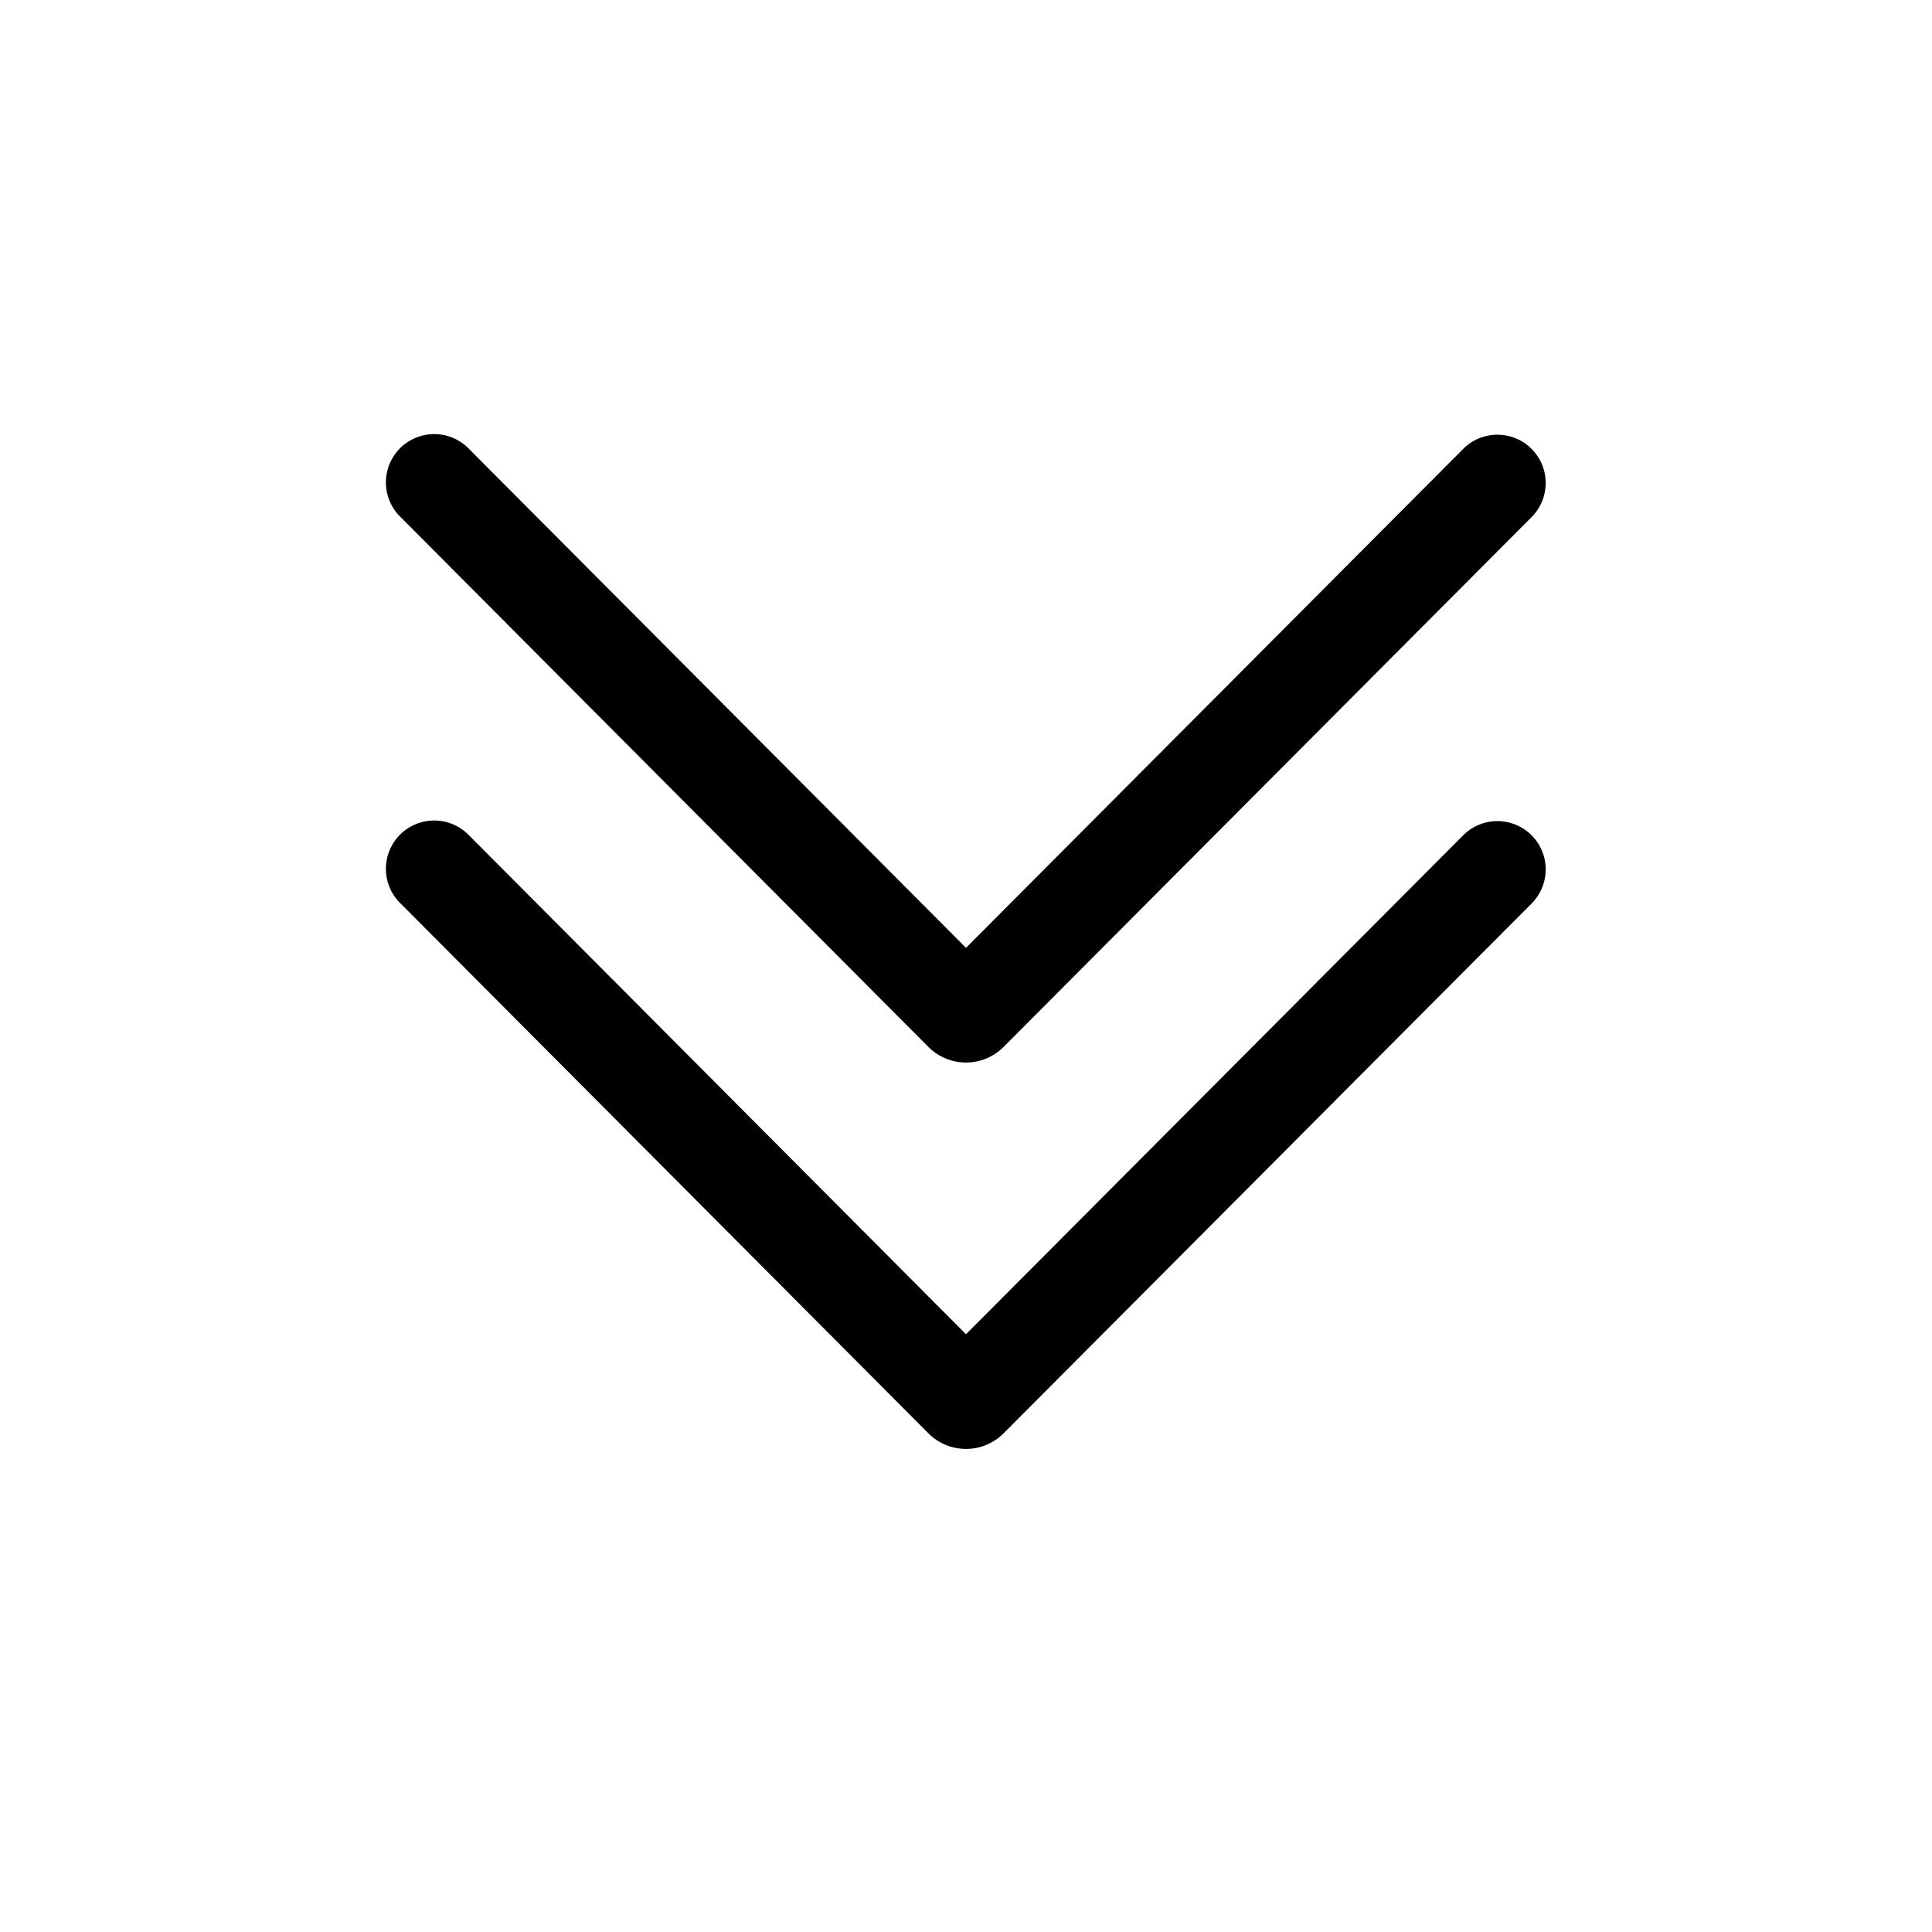 <svg xmlns="http://www.w3.org/2000/svg" viewBox="0 0 20 20"><path fill="currentColor" d="M15.854 8.646a.5.5 0 0 1 .001.707l-5.465 5.484a.55.55 0 0 1-.78 0L4.147 9.353a.5.5 0 1 1 .708-.706L10 13.812l5.147-5.165a.5.5 0 0 1 .707-.001m0-4a.5.5 0 0 1 .001.707l-5.465 5.484a.55.55 0 0 1-.78 0L4.147 5.353a.5.5 0 1 1 .708-.706L10 9.812l5.147-5.165a.5.5 0 0 1 .707-.001"/></svg>
